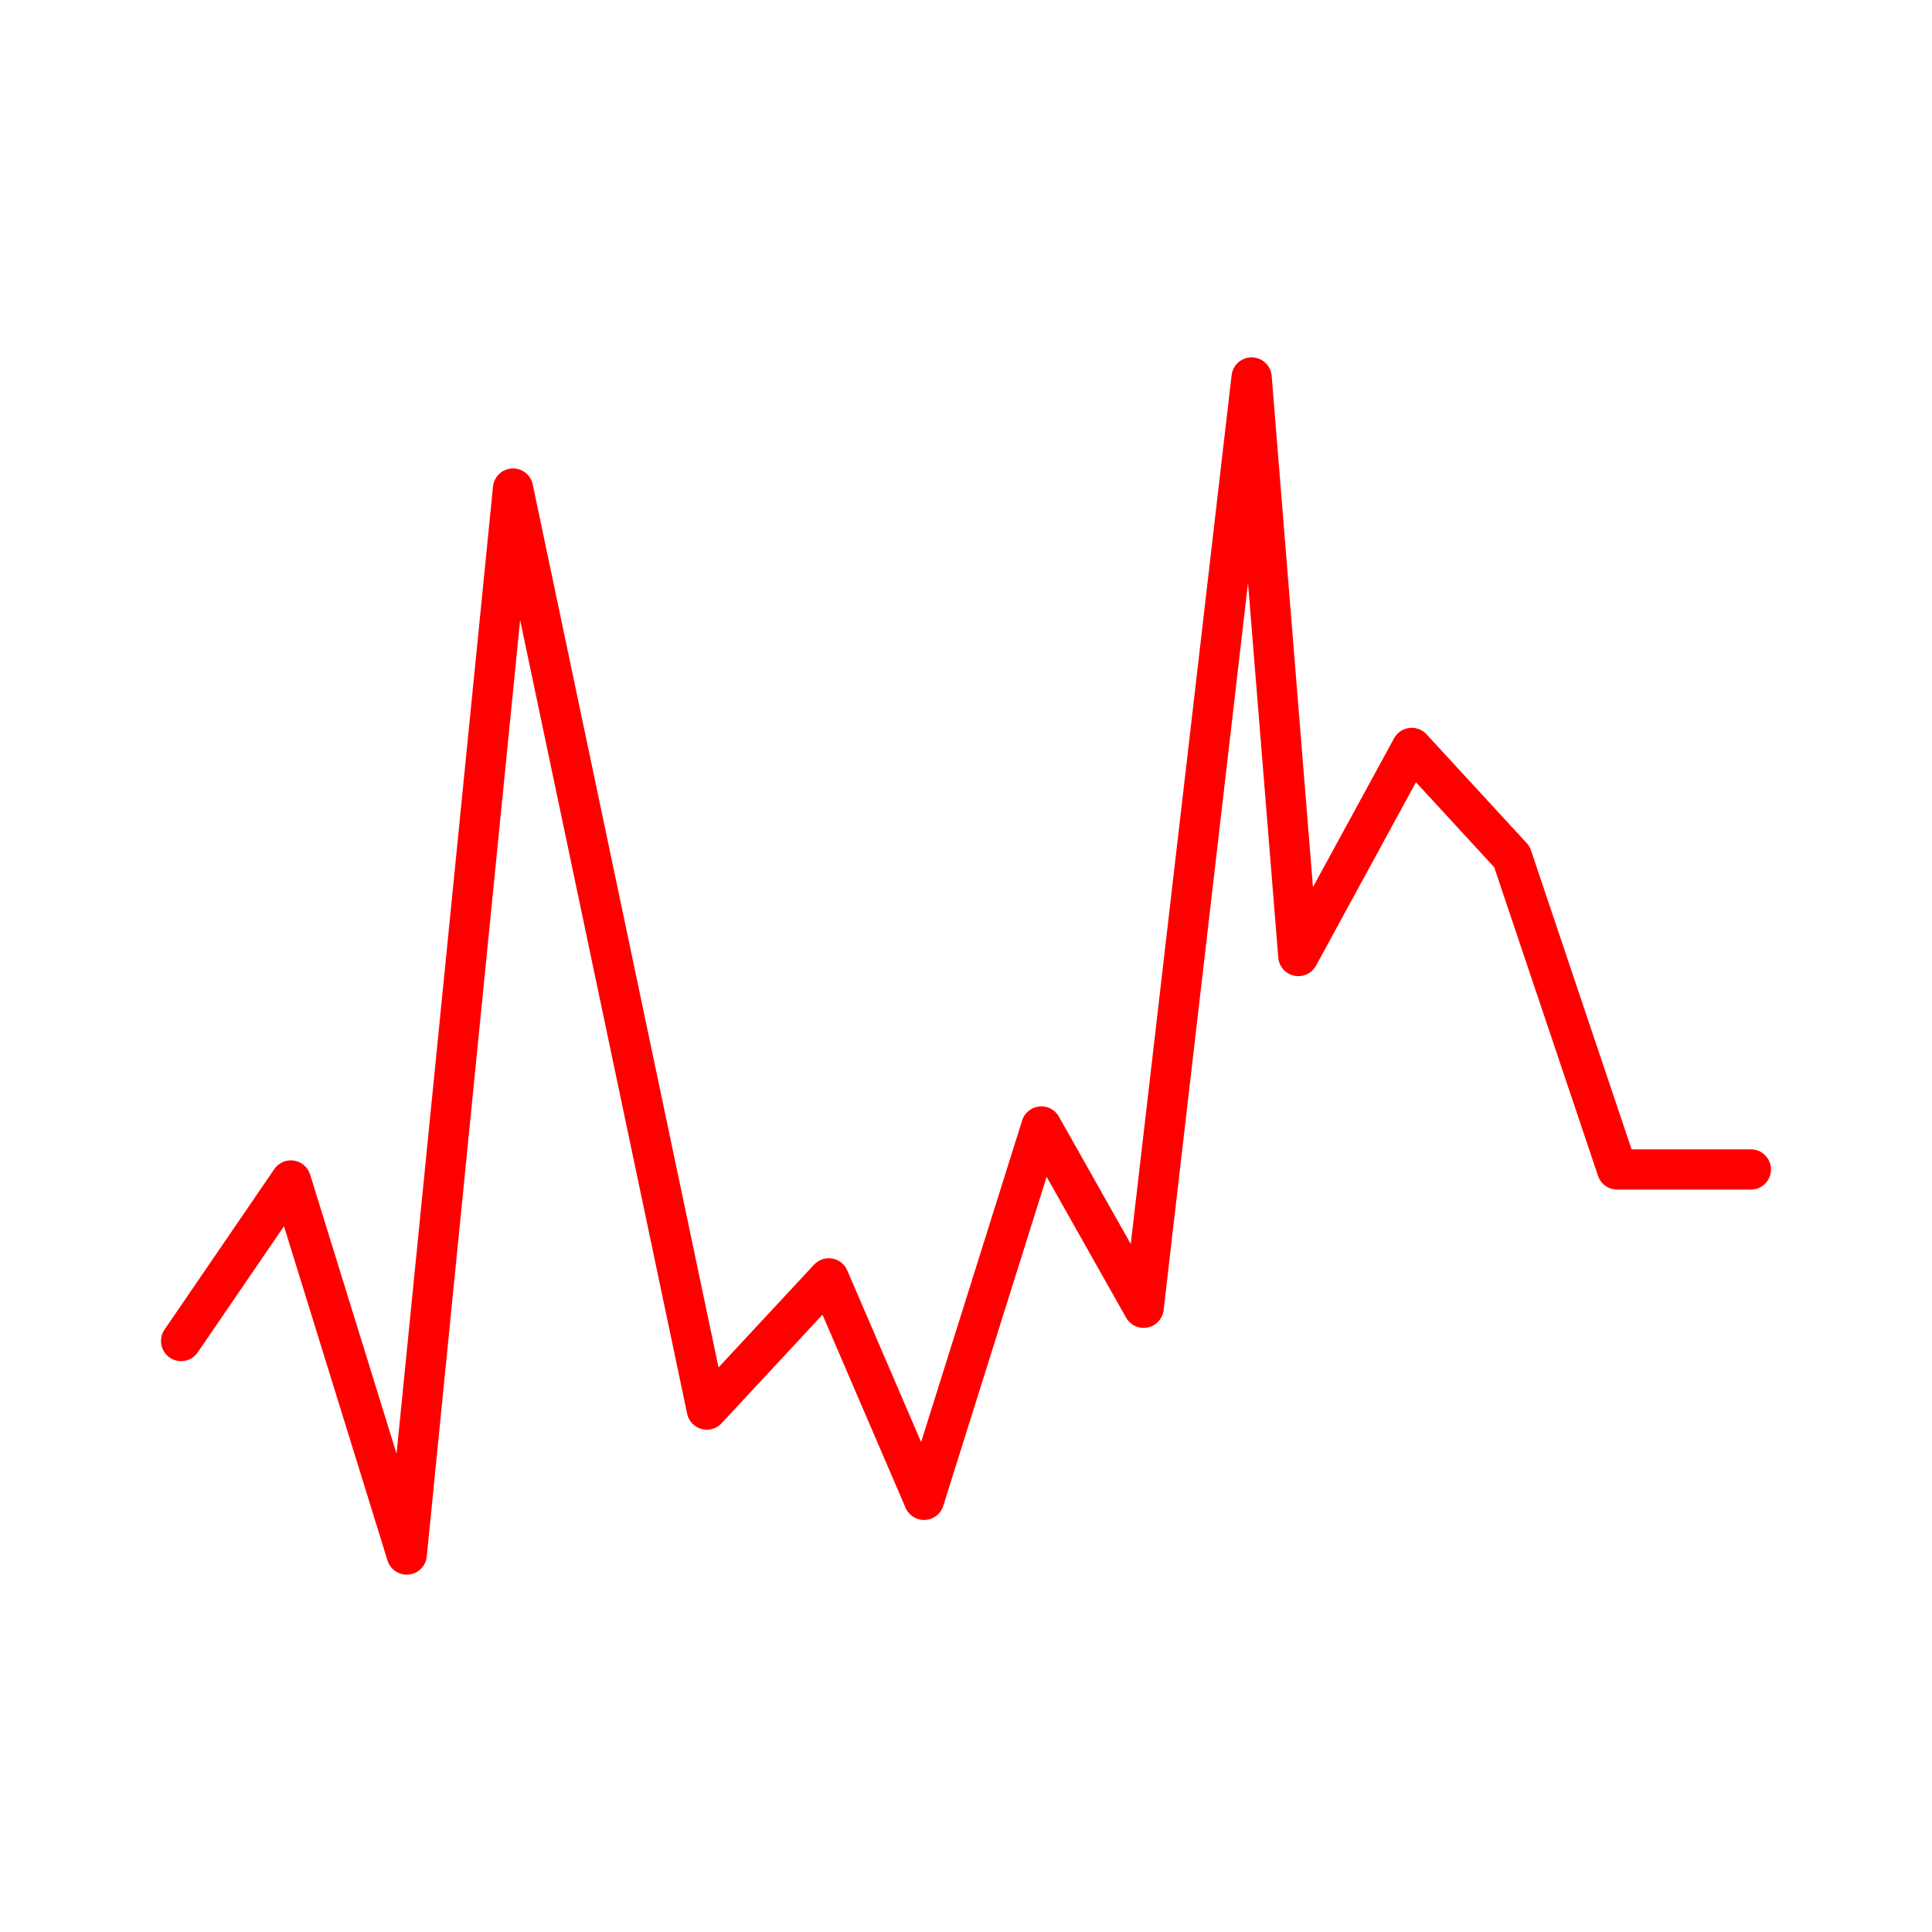 <svg xmlns="http://www.w3.org/2000/svg" viewBox="0 0 48 48"><defs><style>.a{fill:none;stroke:#FF0000;stroke-linecap:round;stroke-linejoin:round;}</style></defs><path class="a" d="M4.5,33.317l2.727-3.988,2.878,9.293,2.641-26.484L17.561,35.02l3.03-3.259,2.367,5.502,2.914-9.276,2.541,4.504L31.096,9.378l1.161,14.374,2.817-5.17,2.489,2.704,2.614,7.769H43.5"/></svg>